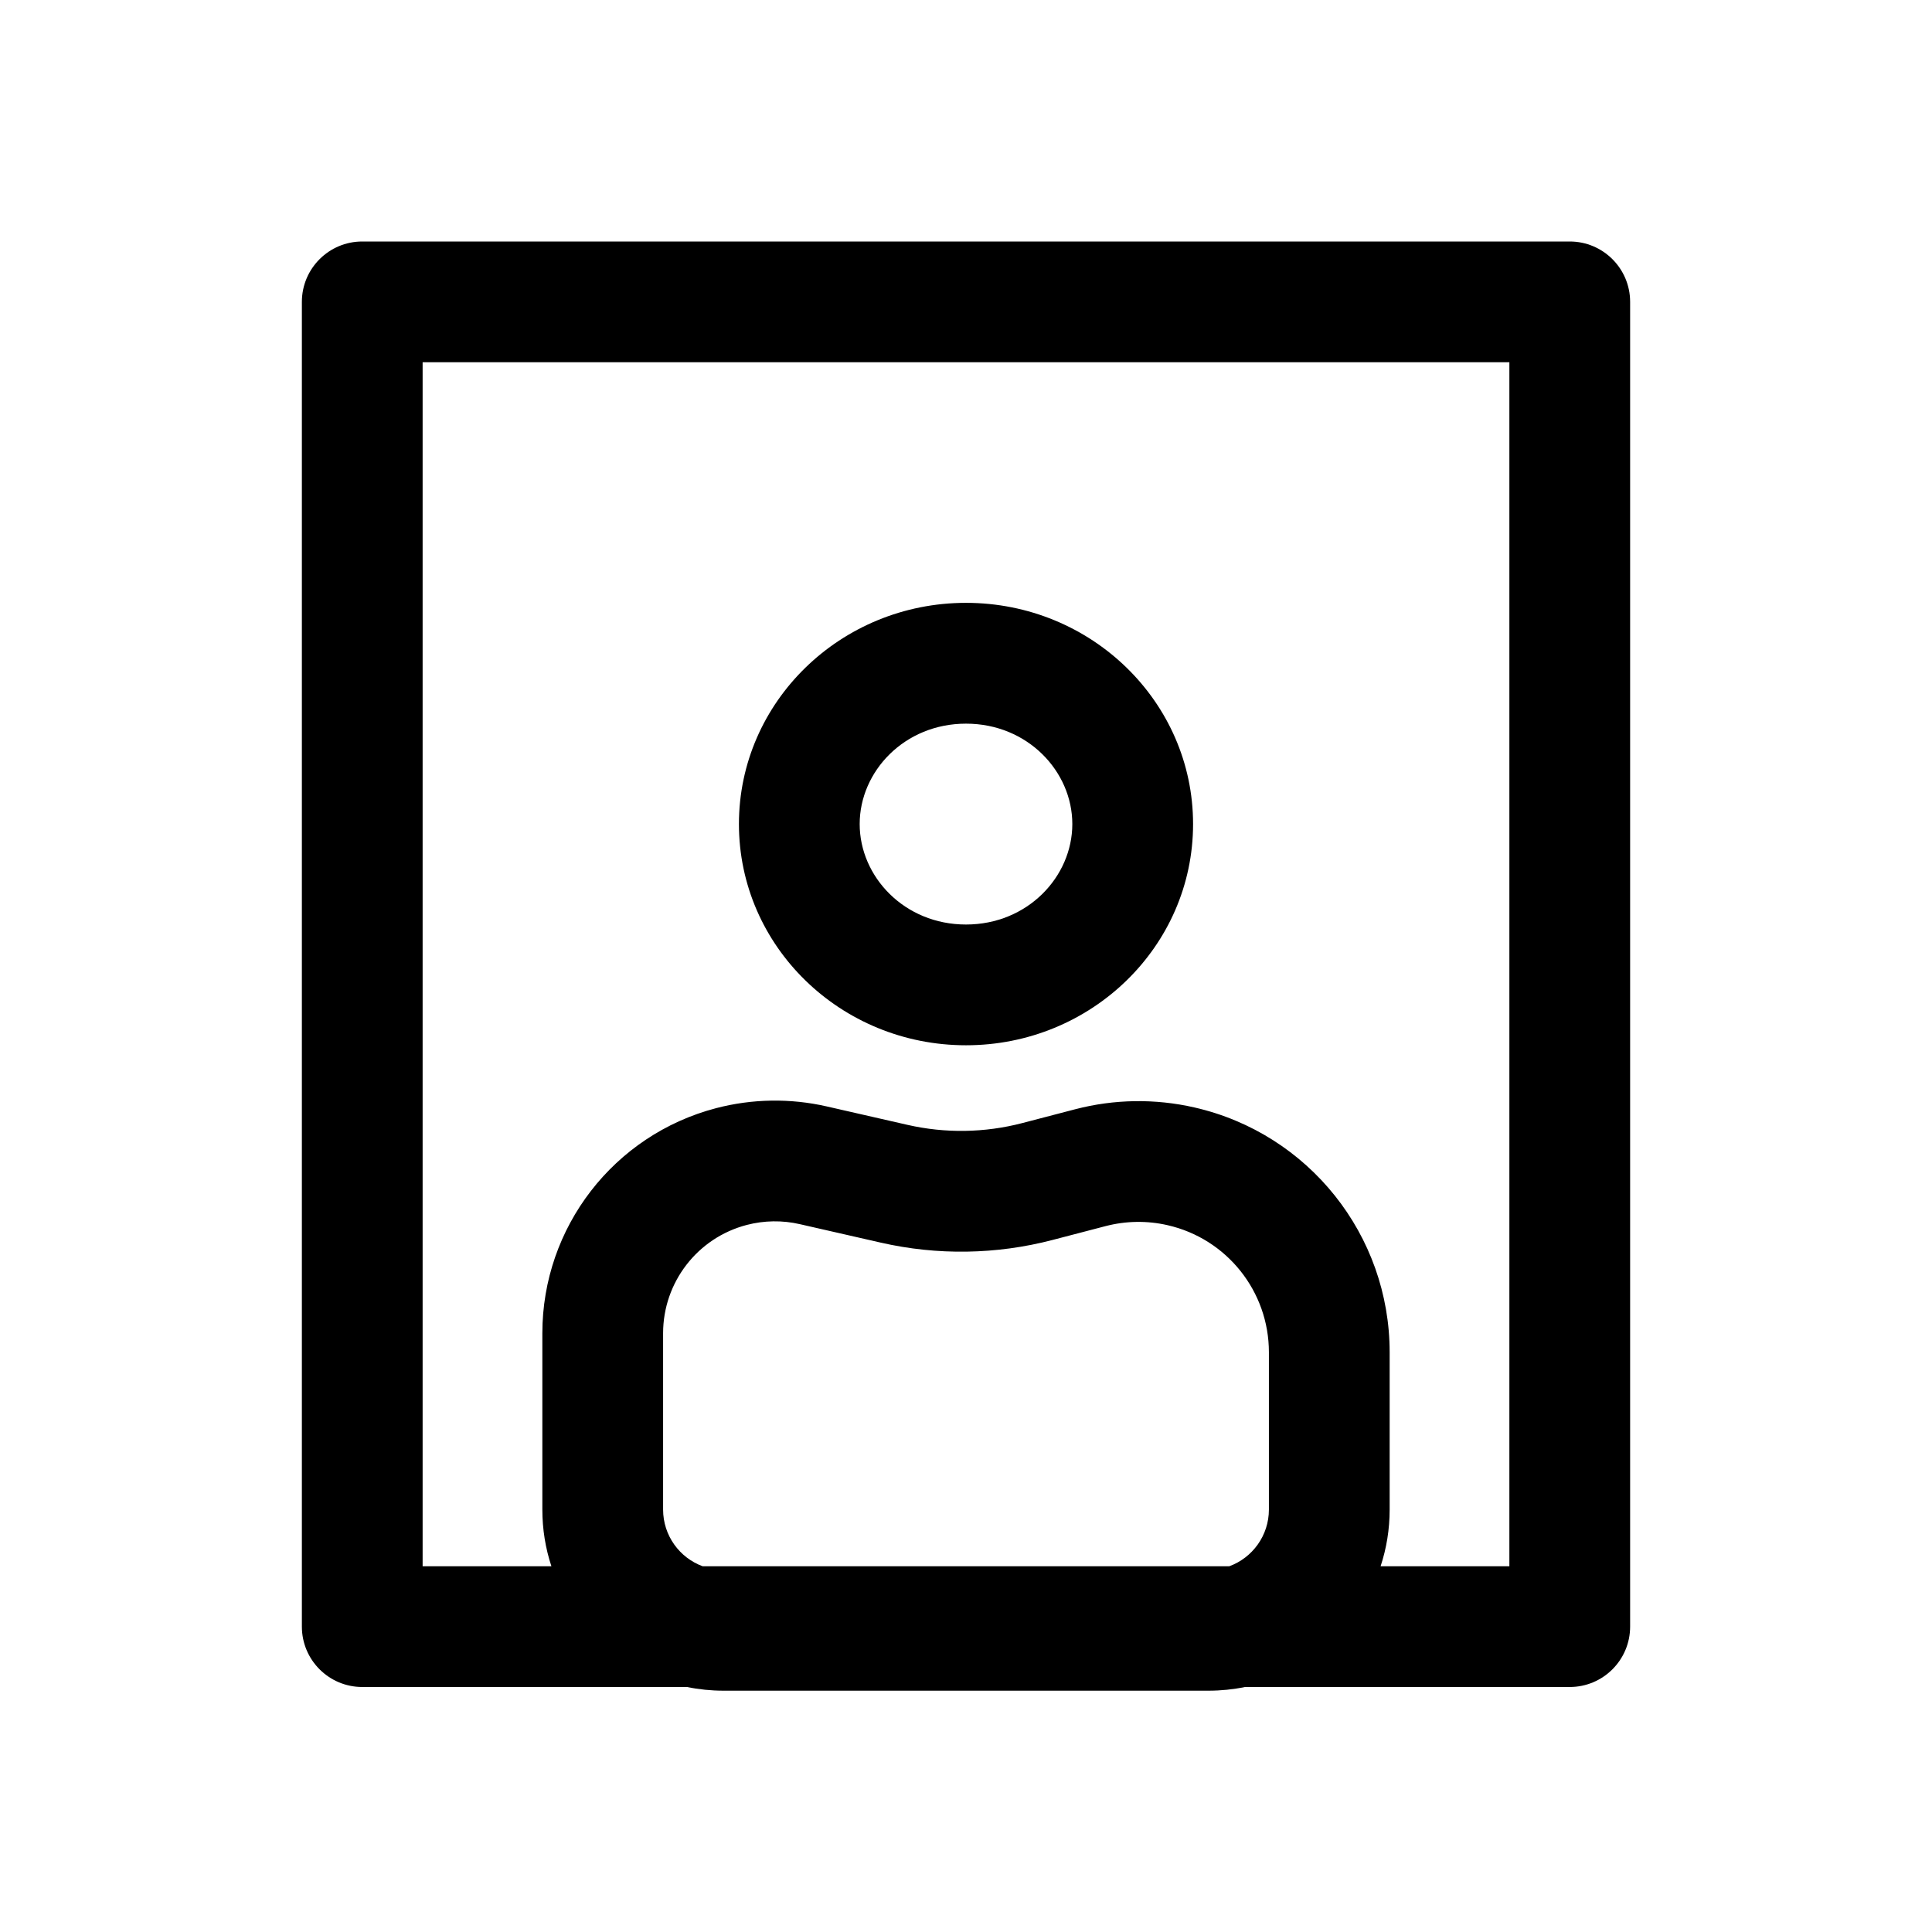 <svg viewBox="0 0 32 32" xmlns="http://www.w3.org/2000/svg">
  <path
    d="M16 17.313C13.923 17.313 12.239 15.673 12.239 13.649C12.239 11.626 13.923 9.985 16 9.985C18.077 9.985 19.761 11.626 19.761 13.649C19.761 15.673 18.077 17.313 16 17.313ZM16 15.313C17.022 15.313 17.761 14.519 17.761 13.649C17.761 12.779 17.022 11.986 16 11.986C14.978 11.986 14.239 12.779 14.239 13.649C14.239 14.519 14.978 15.313 16 15.313Z M11.379 27.942H6C5.448 27.942 5 27.494 5 26.942V5C5 4.448 5.448 4 6 4H26C26.552 4 27 4.448 27 5V26.942C27 27.494 26.552 27.942 26 27.942H20.621C20.426 27.982 20.224 28.003 20.017 28.003H11.983C11.776 28.003 11.574 27.982 11.379 27.942ZM7 25.942H9.133C9.035 25.646 8.983 25.331 8.983 25.003V22.083C8.983 20.329 10.166 18.797 11.863 18.354C12.462 18.198 13.09 18.188 13.694 18.326L15.03 18.631C15.657 18.774 16.309 18.764 16.931 18.602L17.808 18.373C18.455 18.204 19.132 18.194 19.784 18.343C21.676 18.775 23.017 20.457 23.017 22.398V25.003C23.017 25.331 22.965 25.646 22.867 25.942H25V6H7V25.942ZM20.361 25.942C20.744 25.802 21.017 25.434 21.017 25.003V22.398C21.017 21.39 20.321 20.517 19.339 20.293C19 20.215 18.649 20.221 18.313 20.308L17.436 20.537C16.503 20.781 15.525 20.796 14.585 20.581L13.248 20.276C12.958 20.209 12.656 20.214 12.368 20.289C11.552 20.502 10.983 21.239 10.983 22.083V25.003C10.983 25.434 11.256 25.802 11.638 25.942H20.361Z"
  />
</svg>

